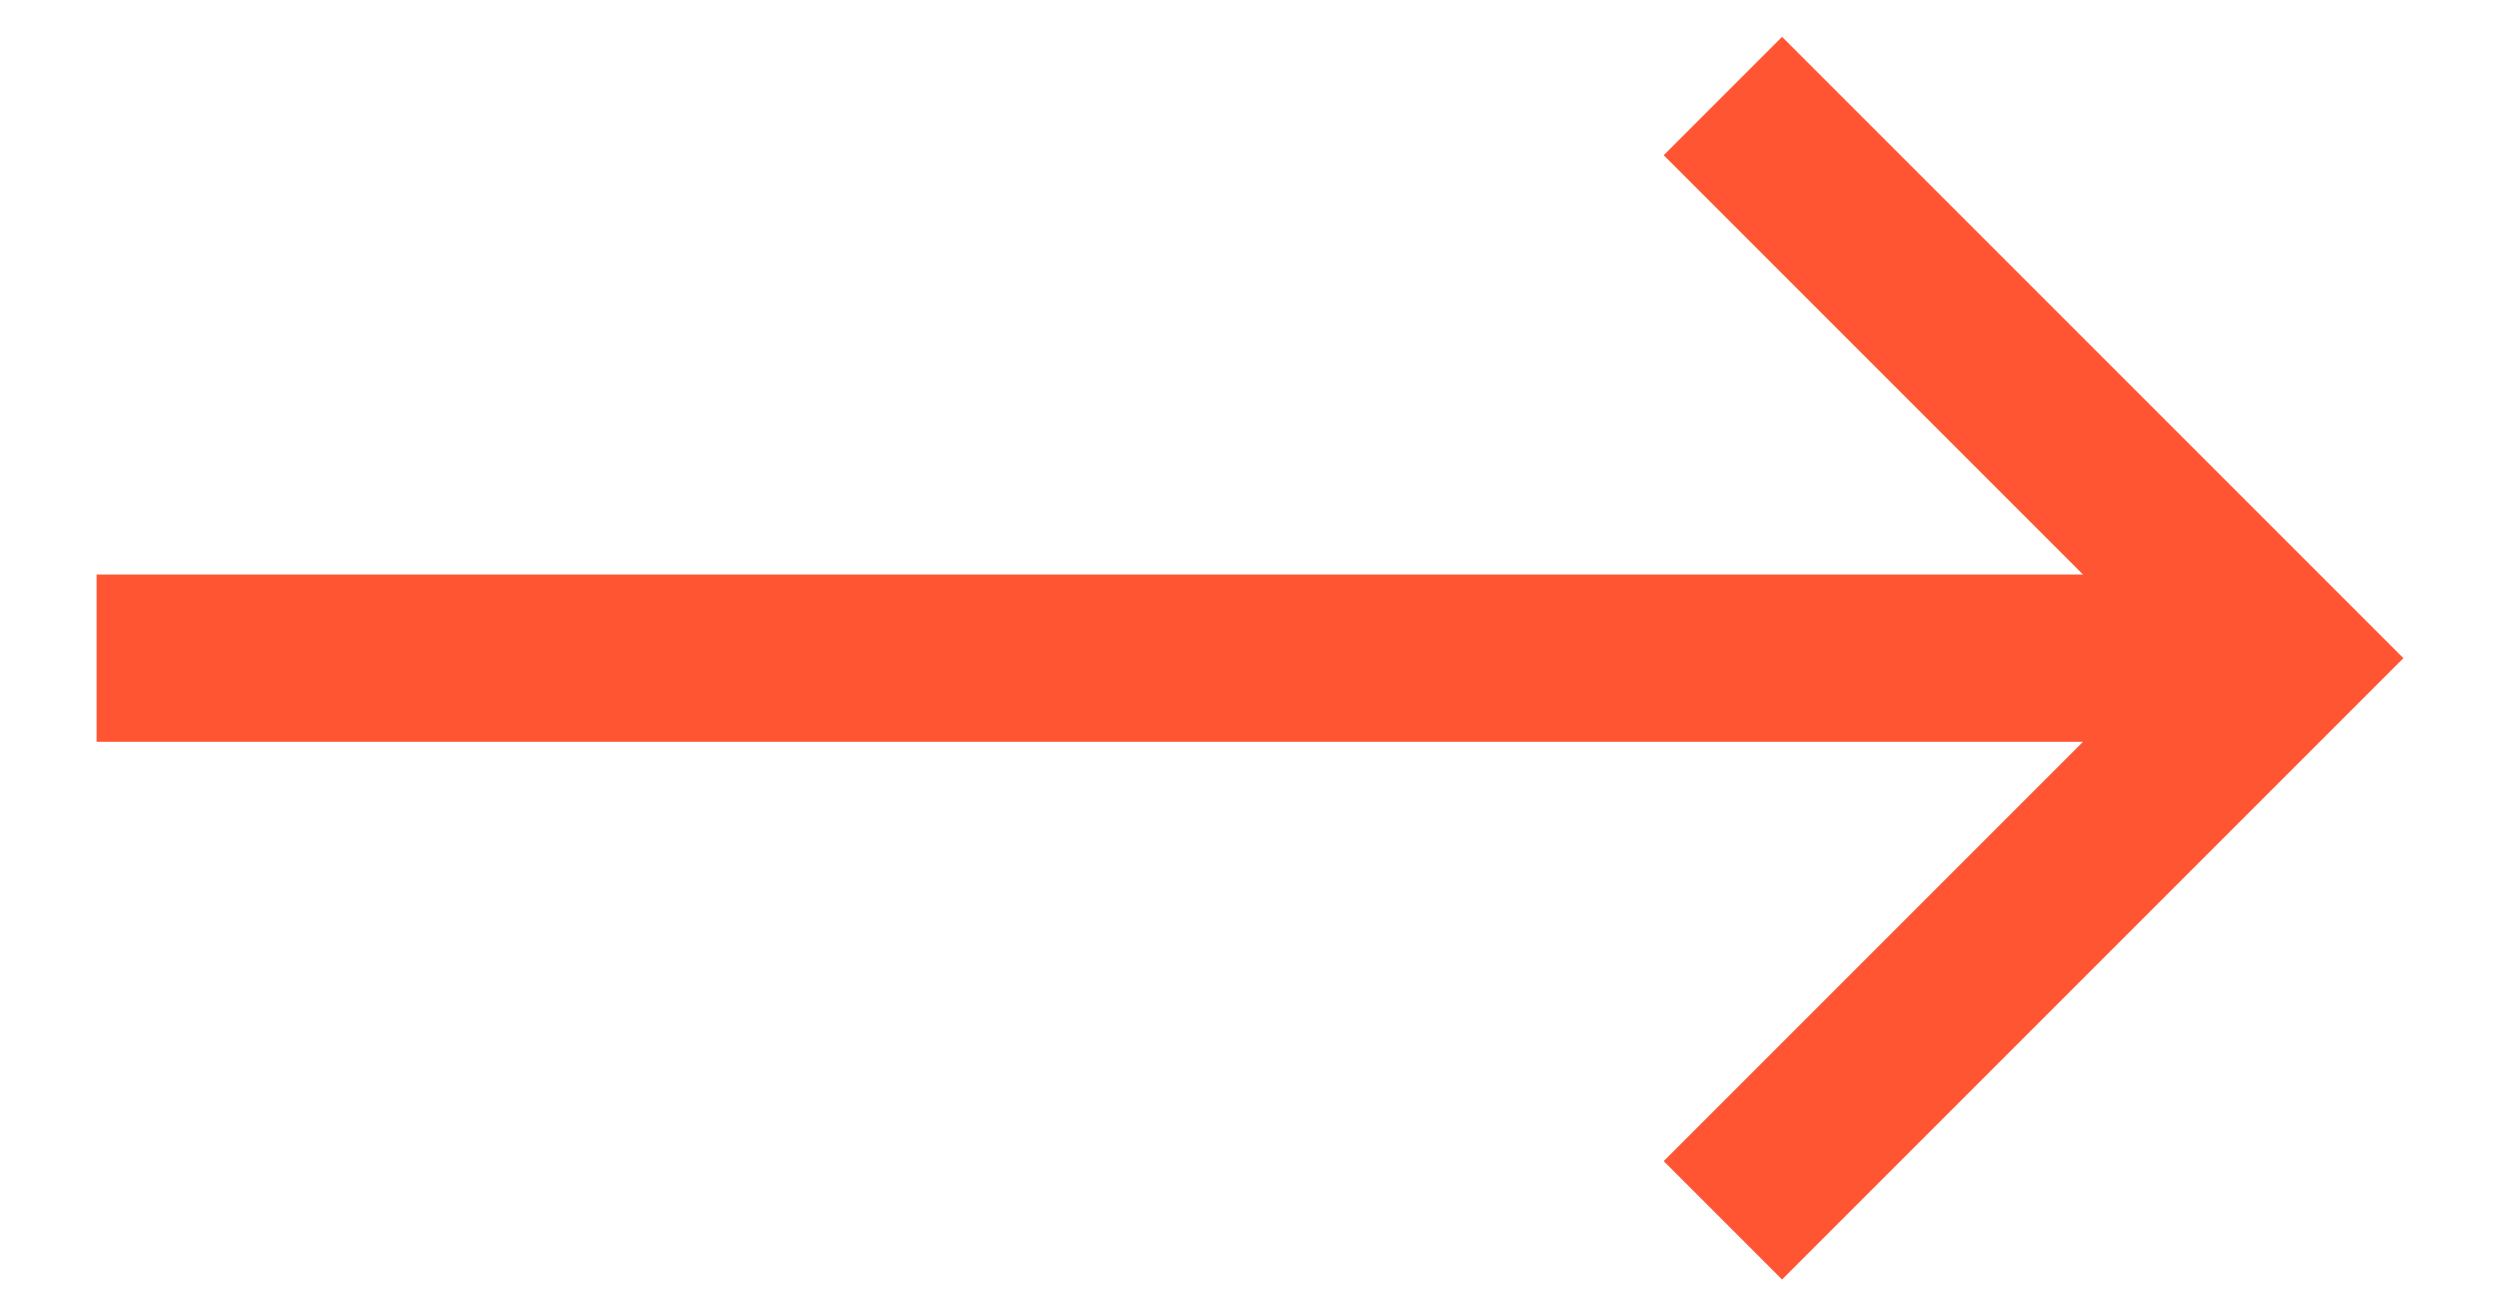<?xml version="1.0" encoding="utf-8"?>
<!-- Generator: Adobe Illustrator 16.0.3, SVG Export Plug-In . SVG Version: 6.00 Build 0)  -->
<!DOCTYPE svg PUBLIC "-//W3C//DTD SVG 1.1//EN" "http://www.w3.org/Graphics/SVG/1.1/DTD/svg11.dtd">
<svg version="1.1" id="Capa_1" xmlns="http://www.w3.org/2000/svg" xmlns:xlink="http://www.w3.org/1999/xlink" x="0px" y="0px"
	 width="287.758px" height="151.516px" viewBox="0 0 287.758 151.516" enable-background="new 0 0 287.758 151.516"
	 xml:space="preserve">
<g>
	<g>
		<polygon fill="#FF5533" points="191.496,133.648 239.762,85.382 11.121,85.382 11.121,66.132 239.762,66.132 191.497,17.866 
			205.121,4.242 276.637,75.757 205.121,147.273 		"/>
	</g>
</g>
</svg>
